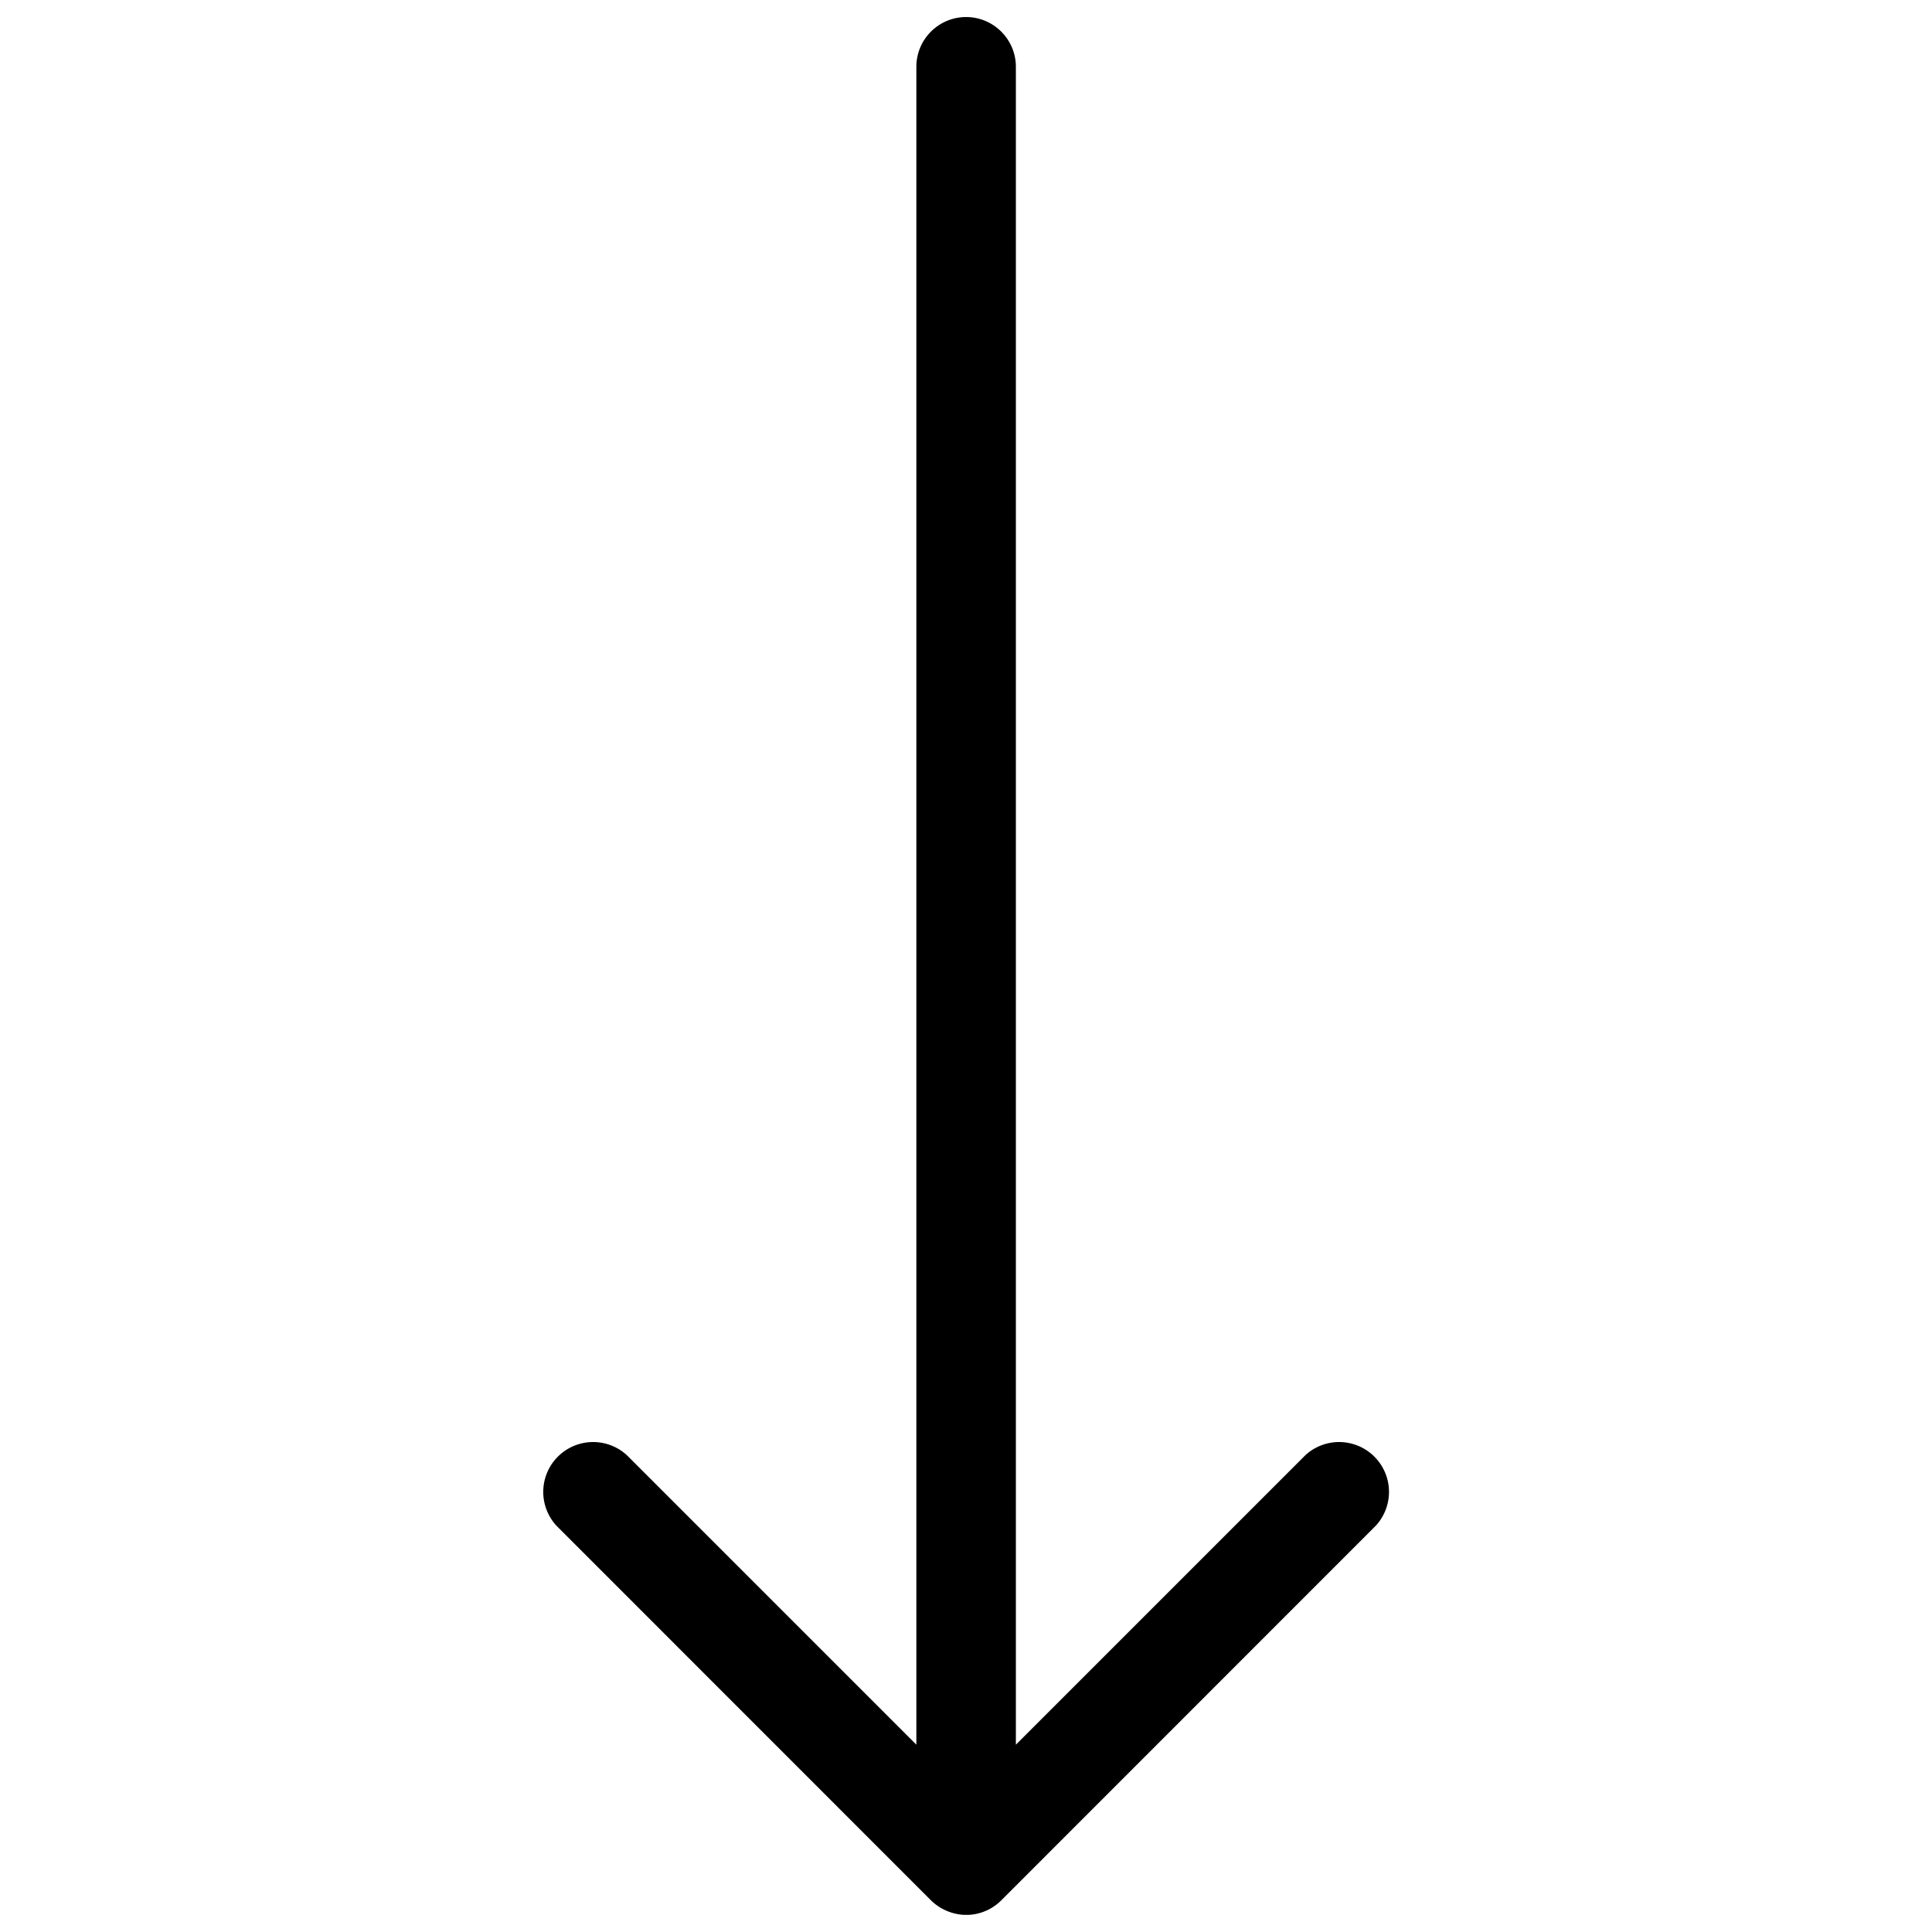 <svg fill="currentColor" xmlns="http://www.w3.org/2000/svg" width="15.998" height="15.996" viewBox="0 0 15.998 15.996"><path d="M7.999.141c.228 0 .413.185.413.412v13.894l2.398-2.398a.413.413 0 0 1 .583.584l-3.1 3.101-.002.002a.41.41 0 0 1-.27.12h-.042a.425.425 0 0 1-.27-.12l-.002-.002-3.1-3.101a.413.413 0 0 1 .583-.584l2.398 2.398V.553c0-.228.185-.412.413-.412Z"/></svg>